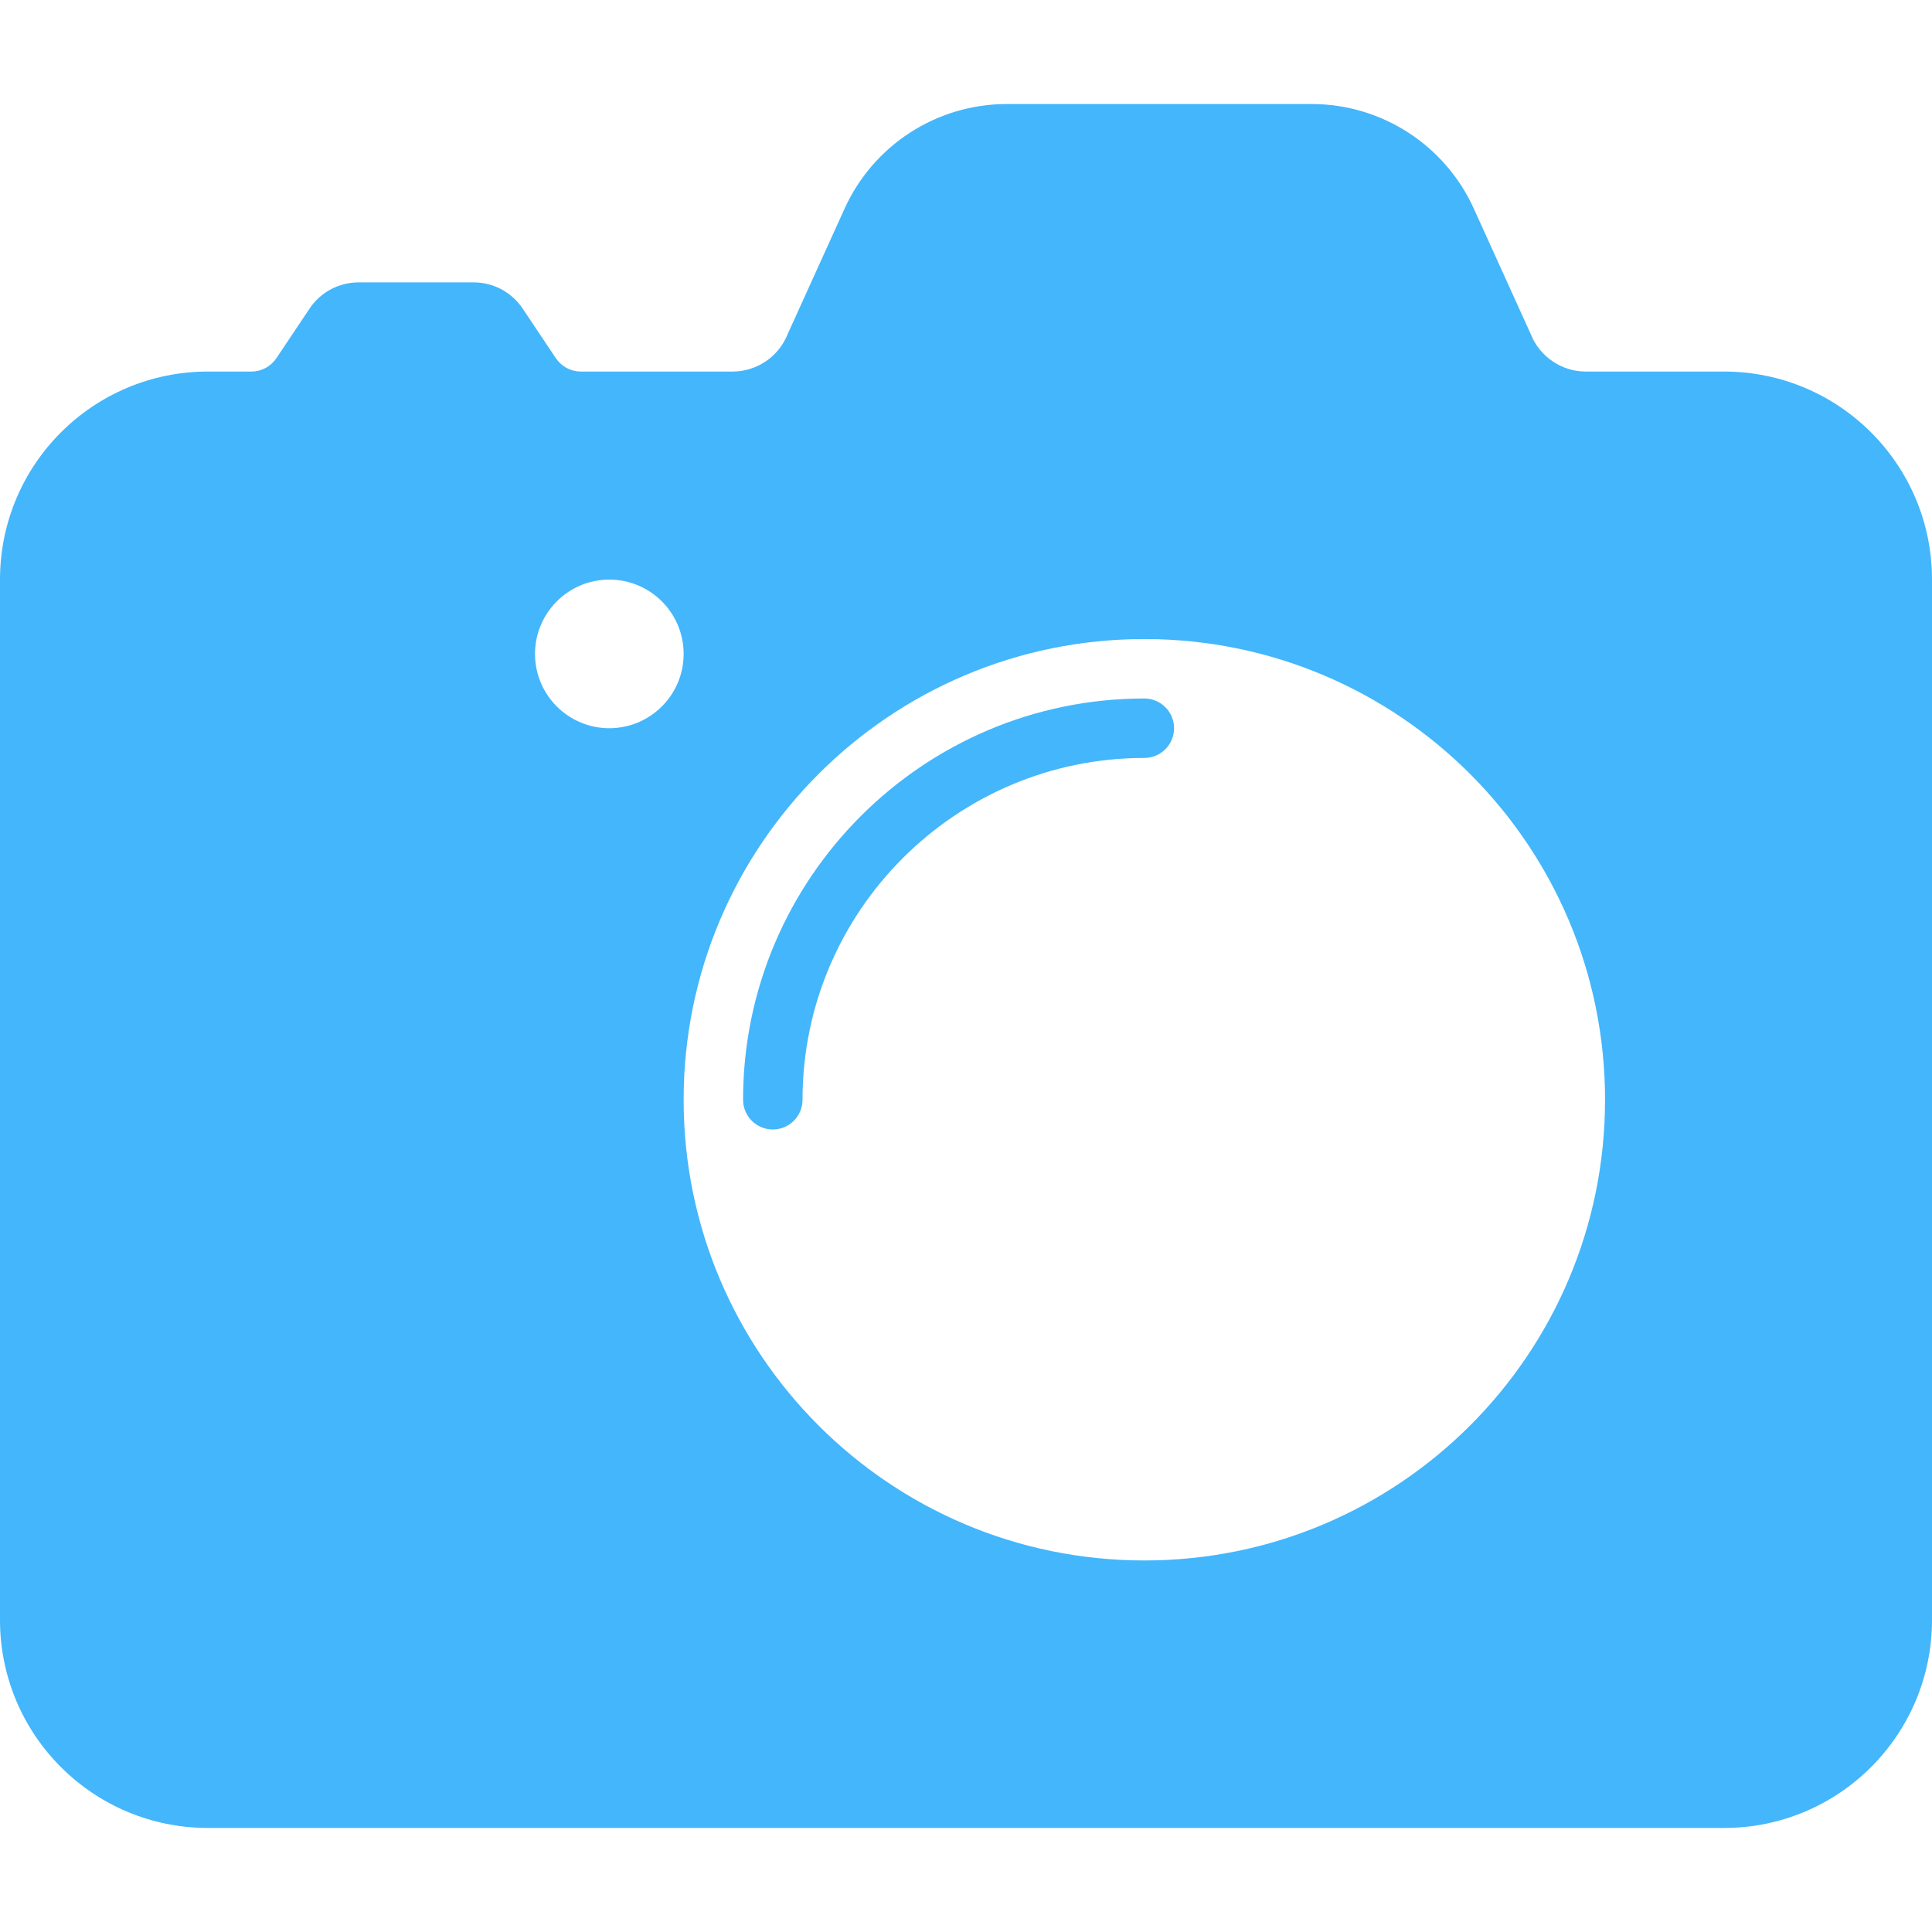 <?xml version="1.0" encoding="iso-8859-1"?>
<!-- Generator: Adobe Illustrator 16.0.0, SVG Export Plug-In . SVG Version: 6.00 Build 0)  -->
<!DOCTYPE svg PUBLIC "-//W3C//DTD SVG 1.1//EN" "http://www.w3.org/Graphics/SVG/1.1/DTD/svg11.dtd">
<svg xmlns="http://www.w3.org/2000/svg" xmlns:xlink="http://www.w3.org/1999/xlink" version="1.1" id="Capa_1" x="0px" y="0px" width="512px" height="512px" viewBox="0 0 568.286 568.286" style="enable-background:new 0 0 568.286 568.286;" xml:space="preserve">
<g>
	<path d="M507.086,109.286h-40.654c-7.082,0-13.552-4.372-16.175-11.016l-16.698-36.807c-8.48-18.797-27.19-30.862-47.736-30.862   h-89.701c-20.546,0-39.256,12.065-47.736,30.862L231.686,98.27c-2.623,6.645-9.092,11.016-16.174,11.016h-44.676   c-2.973,0-5.683-1.486-7.344-3.934l-9.705-14.513c-3.235-4.896-8.656-7.781-14.513-7.781h-33.748   c-5.858,0-11.278,2.885-14.513,7.781l-9.705,14.513c-1.661,2.448-4.372,3.934-7.344,3.934H61.2c-33.835,0-61.2,27.365-61.2,61.2   v305.999c0,33.836,27.365,61.201,61.2,61.201h445.886c33.835,0,61.2-27.365,61.2-61.201V170.486   C568.286,136.651,540.921,109.286,507.086,109.286z M179.229,214.2c-12.065,0-21.857-9.792-21.857-21.857   c0-12.065,9.792-21.857,21.857-21.857c12.065,0,21.857,9.792,21.857,21.857C201.086,204.408,191.294,214.2,179.229,214.2z    M336.6,459c-74.838,0-135.514-60.676-135.514-135.516c0-74.838,60.675-135.513,135.514-135.513   c74.839,0,135.515,60.675,135.515,135.513C472.114,398.325,411.438,459,336.6,459z M227.314,332.229   c-4.835,0-8.743-3.908-8.743-8.744c0-65.081,52.947-118.028,118.028-118.028c4.835,0,8.743,3.908,8.743,8.743   c0,4.834-3.908,8.743-8.743,8.743c-55.438,0-100.542,45.104-100.542,100.542C236.057,328.321,232.149,332.229,227.314,332.229z" fill="#44b6fb"/>
</g>
<g>
</g>
<g>
</g>
<g>
</g>
<g>
</g>
<g>
</g>
<g>
</g>
<g>
</g>
<g>
</g>
<g>
</g>
<g>
</g>
<g>
</g>
<g>
</g>
<g>
</g>
<g>
</g>
<g>
</g>
</svg>
